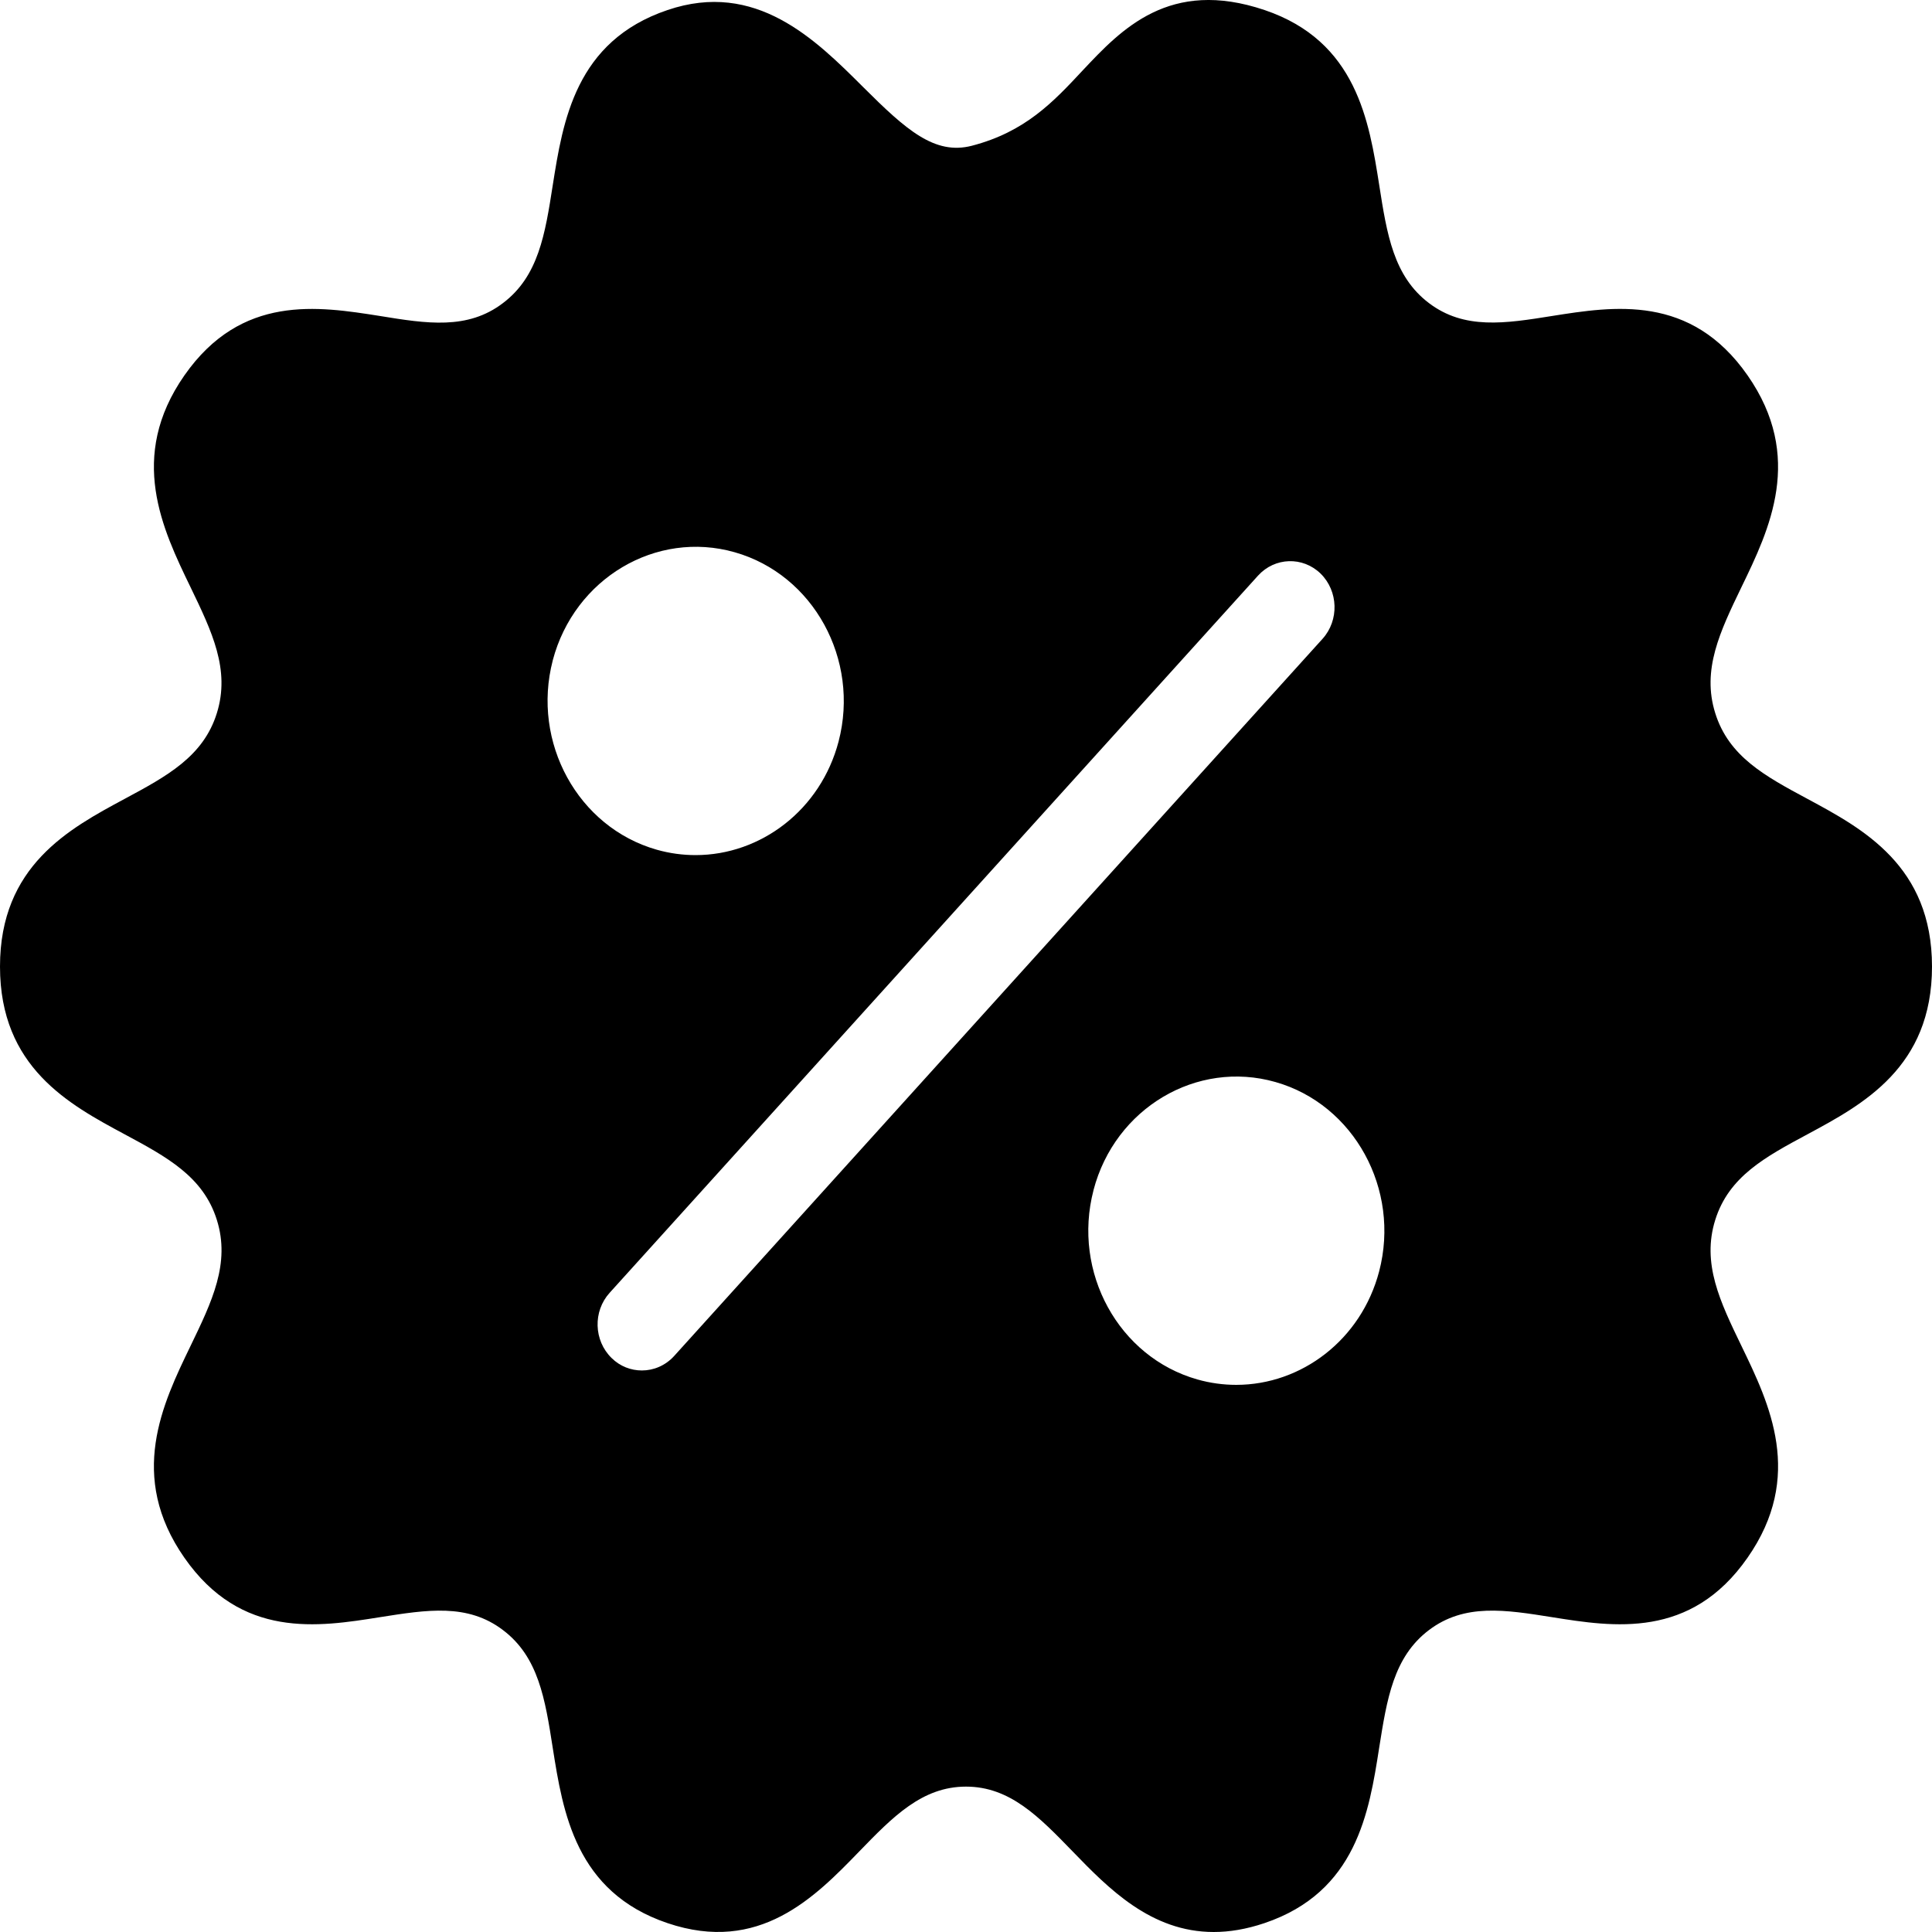 <svg width="20" height="20" viewBox="0 0 20 20" fill="none" xmlns="http://www.w3.org/2000/svg">
<path d="M18.711 8.27C18.273 8.035 17.896 7.832 17.756 7.382C17.615 6.933 17.806 6.537 18.027 6.079C18.318 5.479 18.679 4.73 18.091 3.886C17.502 3.042 16.706 3.17 16.067 3.271C15.58 3.349 15.159 3.415 14.793 3.138C14.425 2.86 14.357 2.423 14.278 1.918C14.173 1.253 14.043 0.426 13.091 0.104C12.107 -0.228 11.608 0.303 11.207 0.73C10.902 1.057 10.613 1.365 10.06 1.509C9.675 1.608 9.379 1.344 8.933 0.899C8.439 0.406 7.823 -0.206 6.91 0.104C5.957 0.426 5.827 1.253 5.722 1.918C5.643 2.423 5.575 2.86 5.206 3.138C4.84 3.417 4.417 3.35 3.933 3.271C3.292 3.17 2.498 3.043 1.909 3.886C1.32 4.73 1.682 5.479 1.973 6.08C2.194 6.538 2.385 6.933 2.245 7.382C2.105 7.832 1.727 8.035 1.29 8.27C0.715 8.579 0 8.963 0 10.006C0 11.049 0.715 11.433 1.29 11.742C1.727 11.977 2.105 12.18 2.245 12.629C2.386 13.079 2.194 13.474 1.973 13.932C1.682 14.533 1.32 15.282 1.909 16.126C2.497 16.969 3.294 16.843 3.933 16.741C4.421 16.664 4.84 16.596 5.206 16.874C5.575 17.152 5.643 17.589 5.722 18.094C5.827 18.759 5.957 19.586 6.91 19.908C7.859 20.229 8.435 19.641 8.894 19.167C9.243 18.807 9.546 18.495 10 18.495C10.454 18.495 10.756 18.807 11.105 19.167C11.473 19.547 11.914 20 12.564 20C12.726 20 12.9 19.972 13.09 19.908C14.043 19.586 14.173 18.759 14.277 18.094C14.357 17.589 14.425 17.152 14.793 16.874C15.161 16.596 15.583 16.664 16.067 16.741C16.705 16.843 17.502 16.969 18.09 16.126C18.68 15.282 18.318 14.533 18.027 13.932C17.806 13.475 17.615 13.079 17.756 12.629C17.896 12.18 18.273 11.977 18.711 11.742C19.285 11.433 20 11.049 20 10.006C20 8.963 19.285 8.579 18.711 8.27L18.711 8.27ZM14.277 13.161C14.091 13.87 13.472 14.336 12.798 14.336C12.665 14.336 12.529 14.318 12.395 14.28C11.58 14.049 11.098 13.17 11.32 12.321V12.32C11.542 11.471 12.389 10.969 13.203 11.201C14.017 11.432 14.499 12.312 14.277 13.161V13.161ZM5.722 6.837V6.836C5.946 5.987 6.792 5.485 7.606 5.717C8.42 5.948 8.903 6.827 8.681 7.676C8.495 8.385 7.875 8.852 7.201 8.852C7.067 8.852 6.932 8.834 6.798 8.796C5.983 8.564 5.501 7.685 5.722 6.837V6.837ZM6.311 13.383L13.023 5.959C13.196 5.768 13.486 5.758 13.671 5.938C13.855 6.119 13.864 6.421 13.691 6.613L6.979 14.037C6.888 14.137 6.766 14.187 6.645 14.187C6.532 14.187 6.419 14.145 6.331 14.058C6.146 13.877 6.137 13.575 6.311 13.383L6.311 13.383Z" fill="black"/>
</svg>

